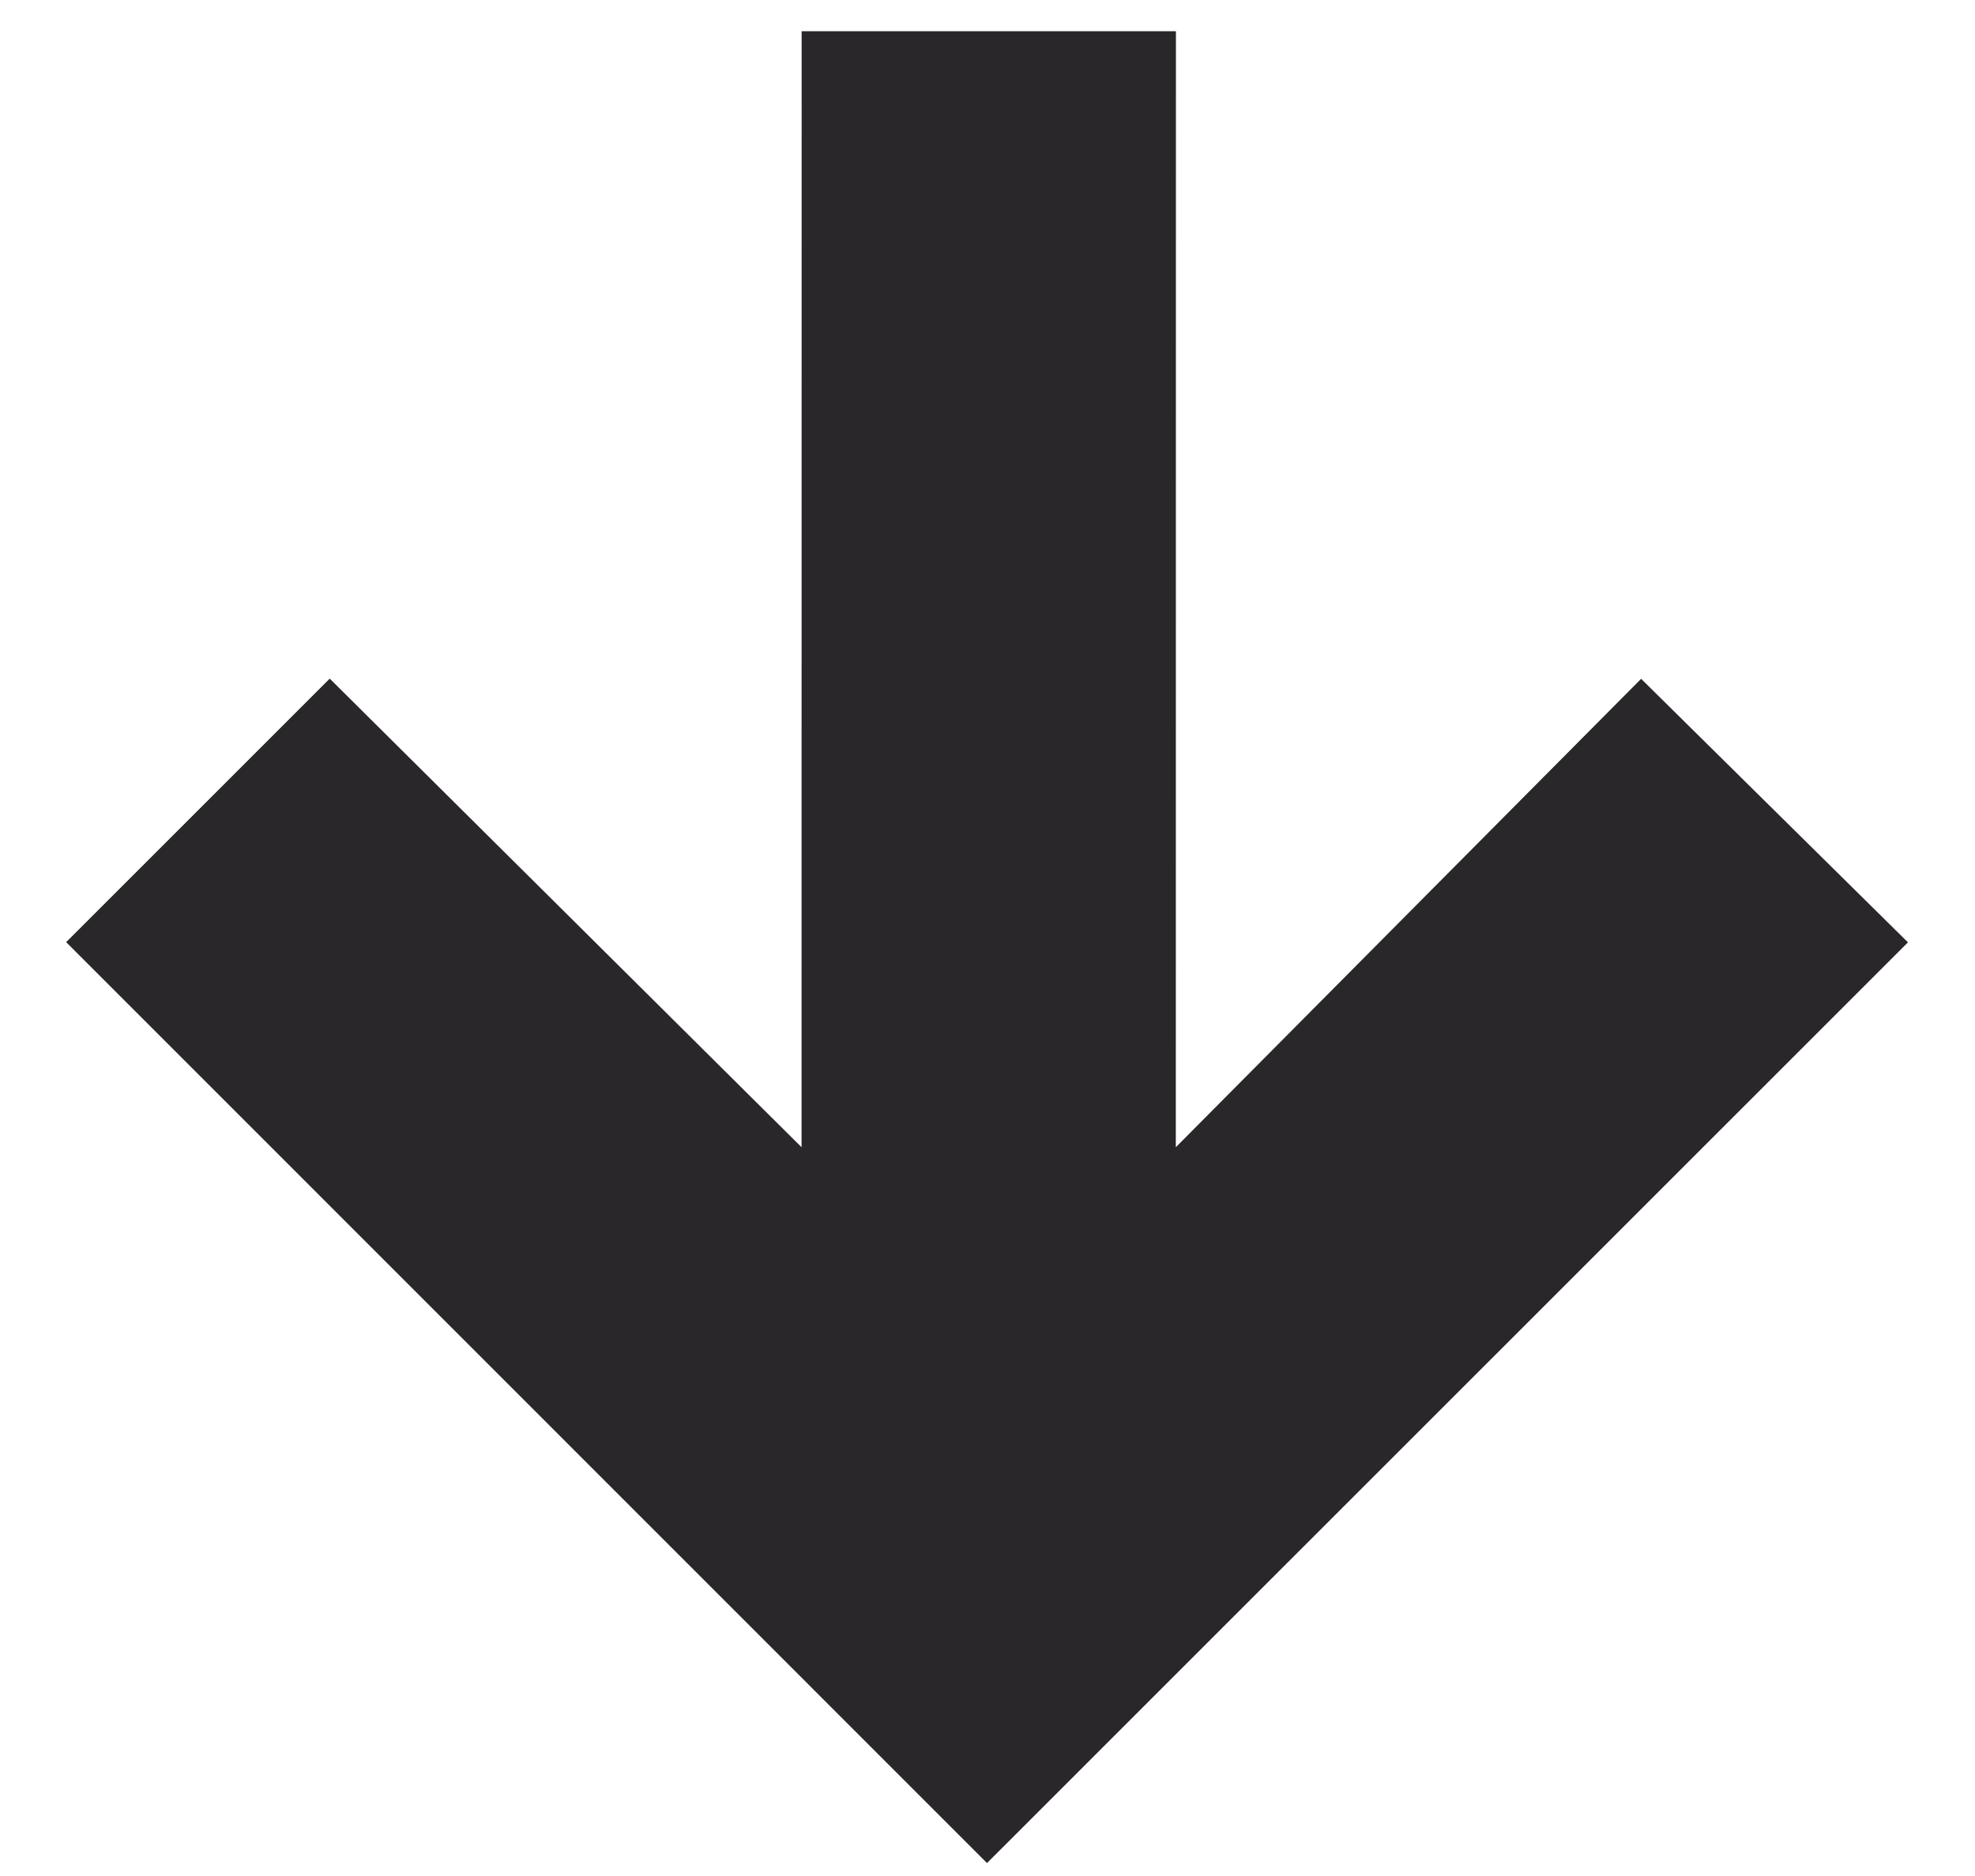<svg width="20" height="19" viewBox="0 0 20 19" fill="none" xmlns="http://www.w3.org/2000/svg">
<path d="M11.907 11.619L16.619 6.875L19.321 9.544L9.995 18.869L0.67 9.542L3.339 6.873L8.117 11.619L8.118 0.316L11.908 0.316L11.907 11.619Z" fill="#292729"/>
</svg>
